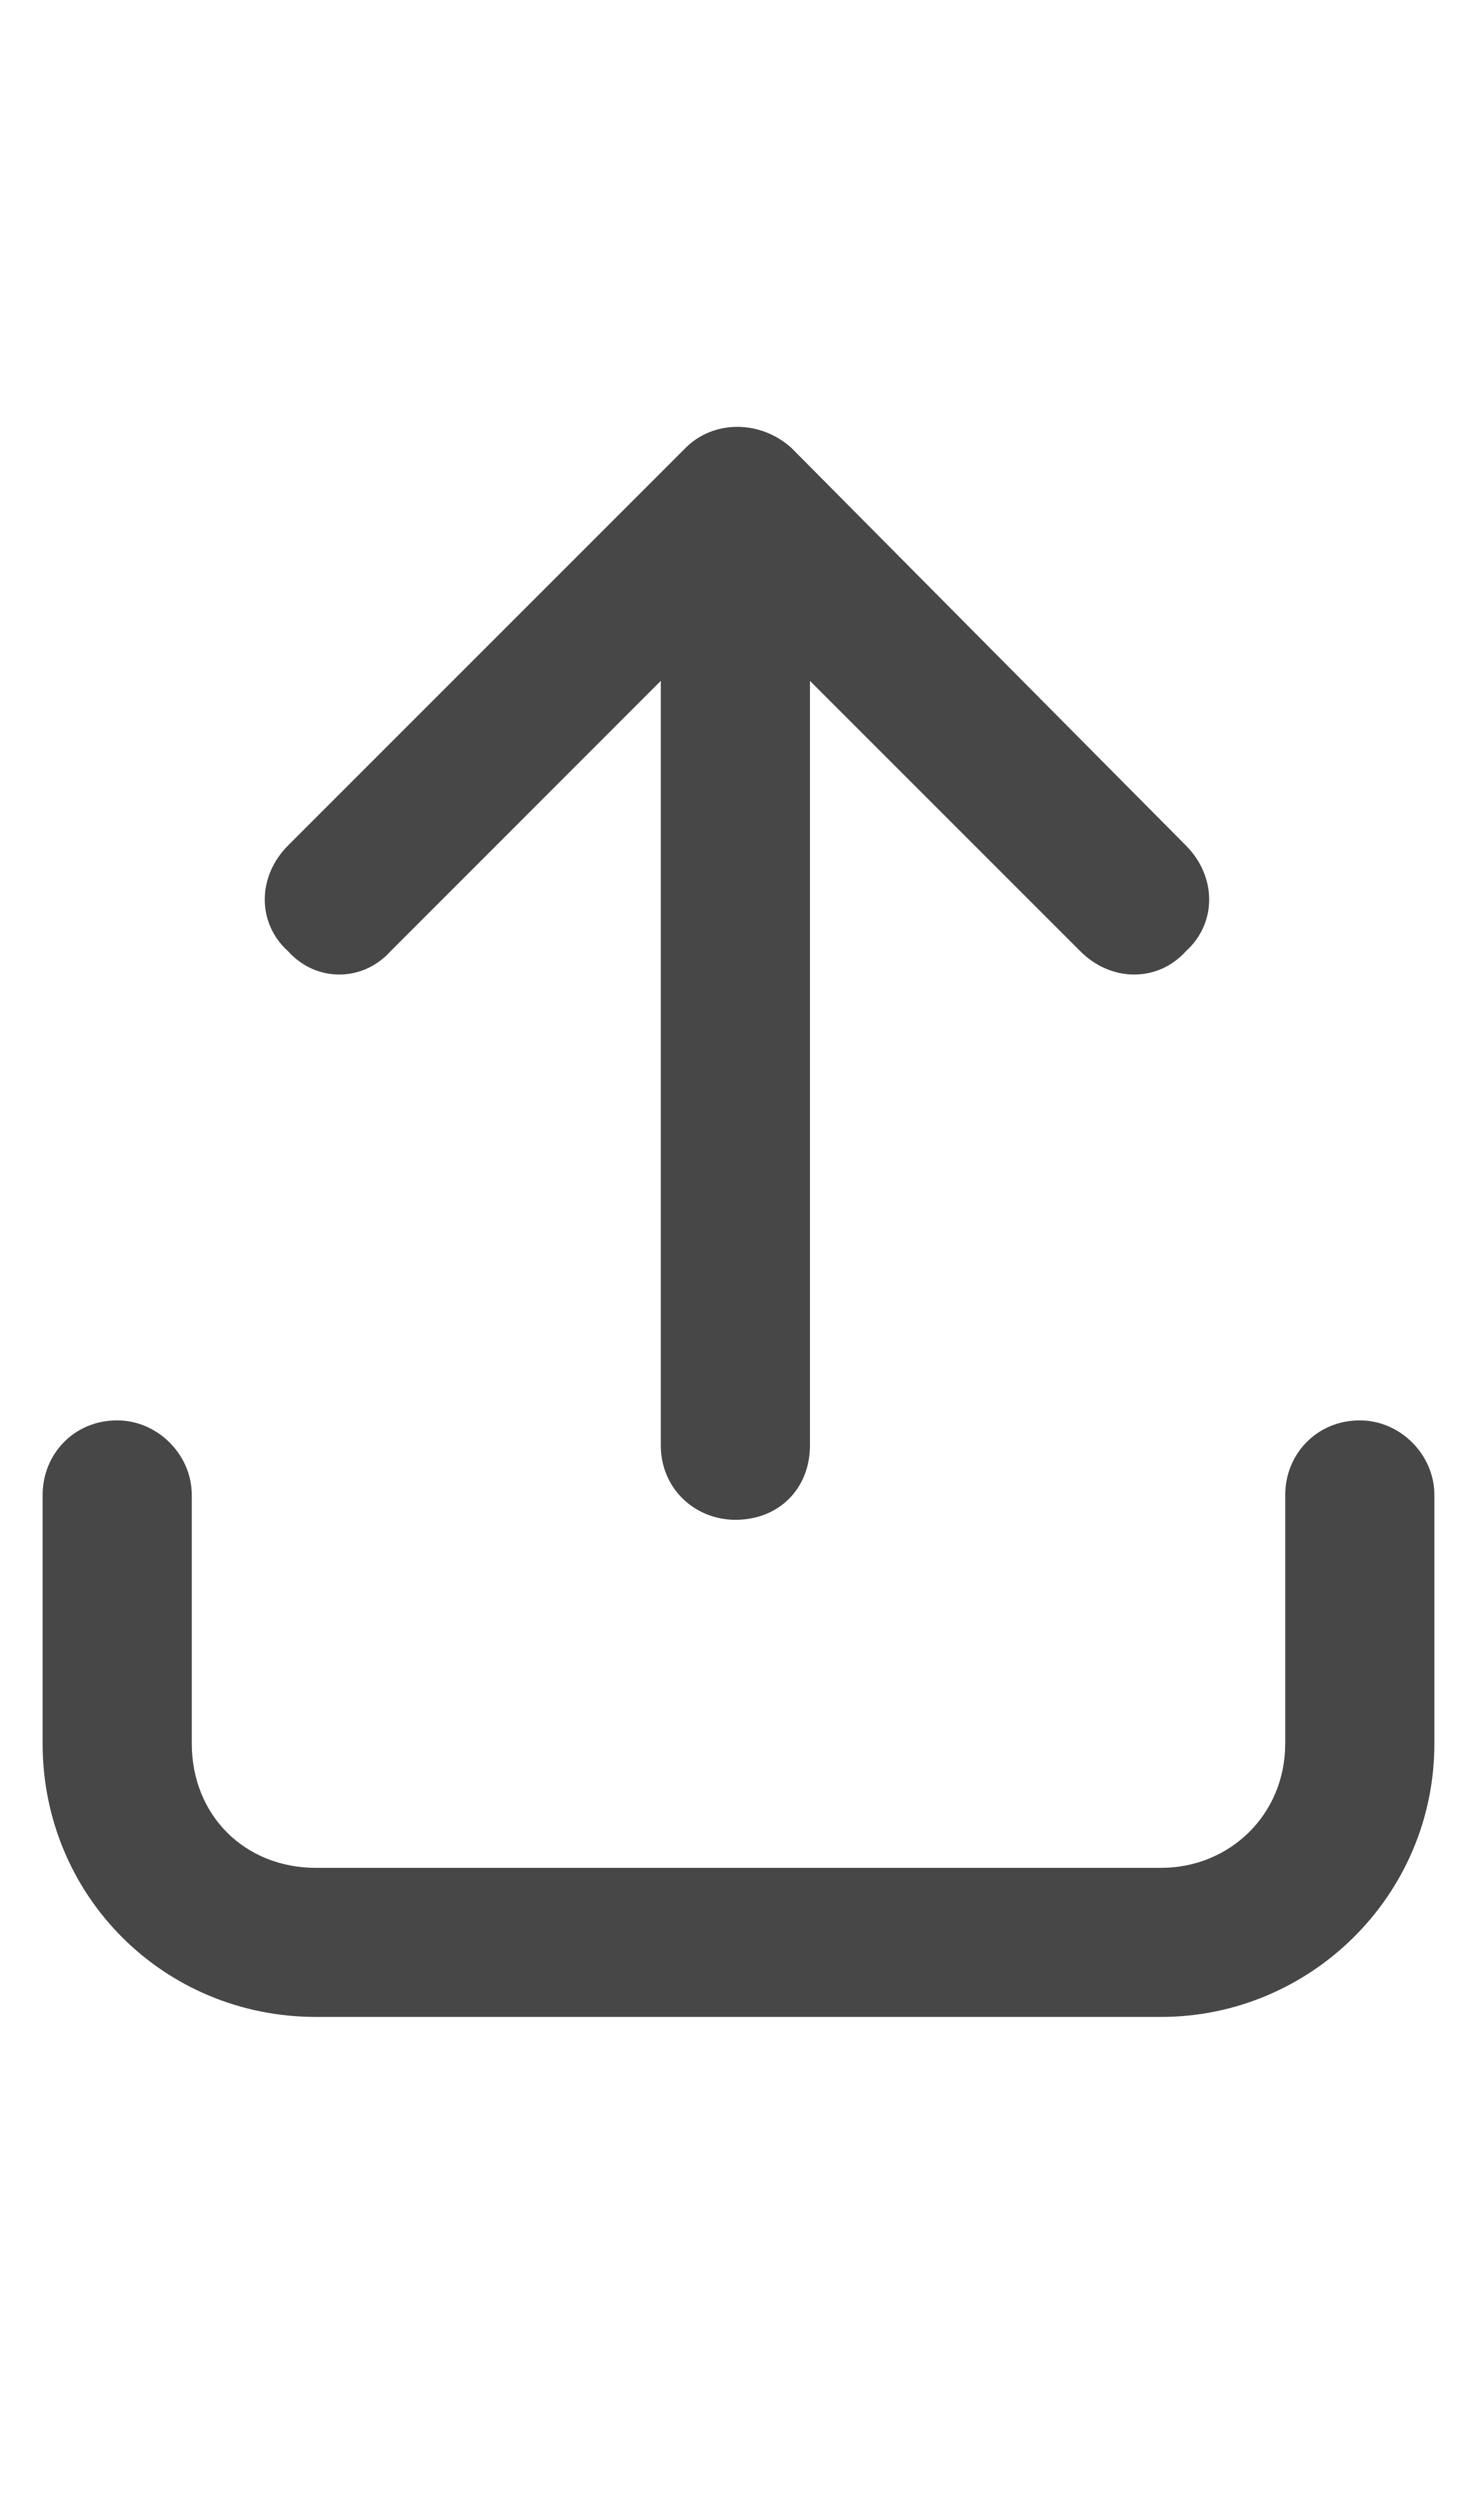 <svg width="13" height="22" viewBox="0 0 13 22" fill="none" xmlns="http://www.w3.org/2000/svg">
<g id="label-paired / sm / arrow-up-from-bracket-sm / bold" clip-path="url(#clip0_2556_12981)">
<path id="icon" d="M6.965 3.941L10.438 7.441C10.711 7.715 10.711 8.125 10.438 8.371C10.191 8.645 9.781 8.645 9.508 8.371L7.129 5.992V12.719C7.129 13.102 6.855 13.375 6.473 13.375C6.117 13.375 5.816 13.102 5.816 12.719V5.992L3.438 8.371C3.191 8.645 2.781 8.645 2.535 8.371C2.262 8.125 2.262 7.715 2.535 7.441L6.035 3.941C6.281 3.695 6.691 3.695 6.965 3.941ZM1.688 13.156V15.344C1.688 15.973 2.152 16.438 2.781 16.438H10.219C10.82 16.438 11.312 15.973 11.312 15.344V13.156C11.312 12.801 11.586 12.5 11.969 12.5C12.324 12.5 12.625 12.801 12.625 13.156V15.344C12.625 16.684 11.531 17.75 10.219 17.75H2.781C1.441 17.75 0.375 16.684 0.375 15.344V13.156C0.375 12.801 0.648 12.5 1.031 12.5C1.387 12.5 1.688 12.801 1.688 13.156Z" fill="black" fill-opacity="0.72"/>
</g>
<defs>
<clipPath id="clip0_2556_12981">
<rect width="13" height="22" fill="white"/>
</clipPath>
</defs>
</svg>
